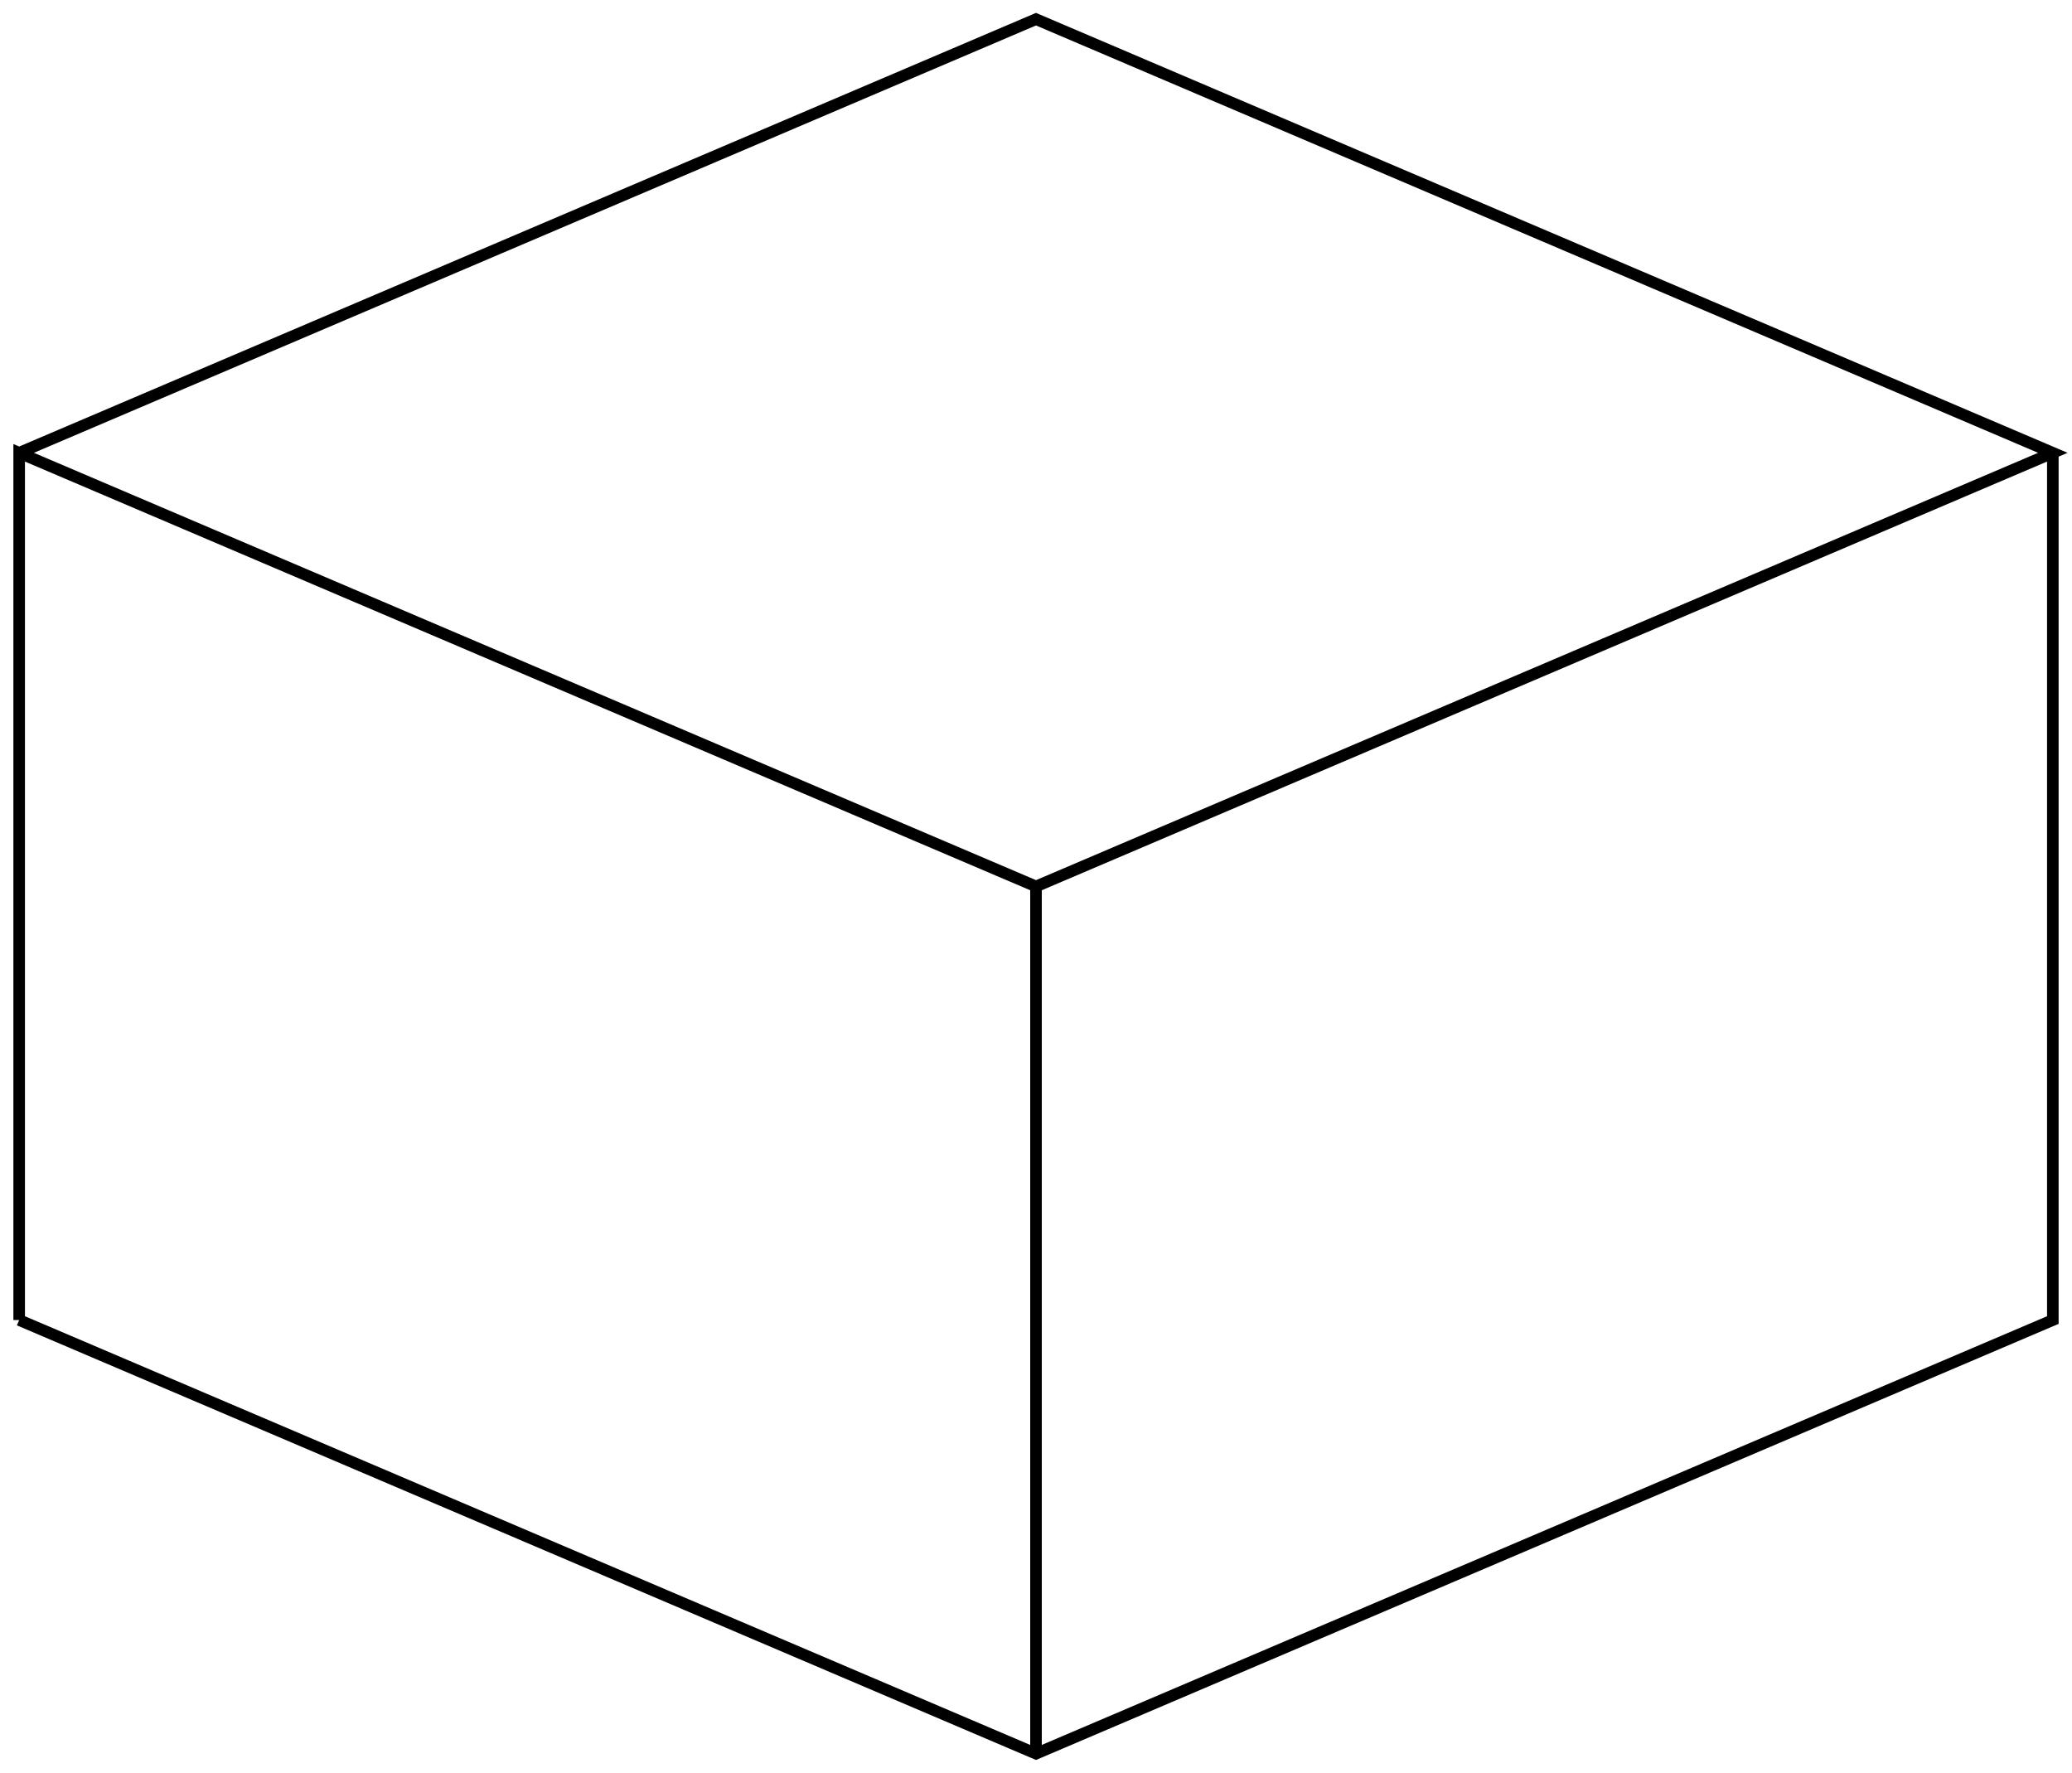 <svg version="1.1" xmlns="http://www.w3.org/2000/svg" viewBox="-54.033 -46.227 108.066 92.453" fill="none" stroke="black" stroke-width="0.6%" vector-effect="non-scaling-stroke">
    <path d="M -53.033 22.613 L -53.033 -22.613 L 0 0 L 53.033 -22.613 L 0 -45.227 L -53.033 -22.613" />
    <path d="M 0 45.227 L 0 0" />
    <path d="M -53.033 22.613 L 0 45.227 L 53.033 22.613 L 53.033 -22.613" />
</svg>